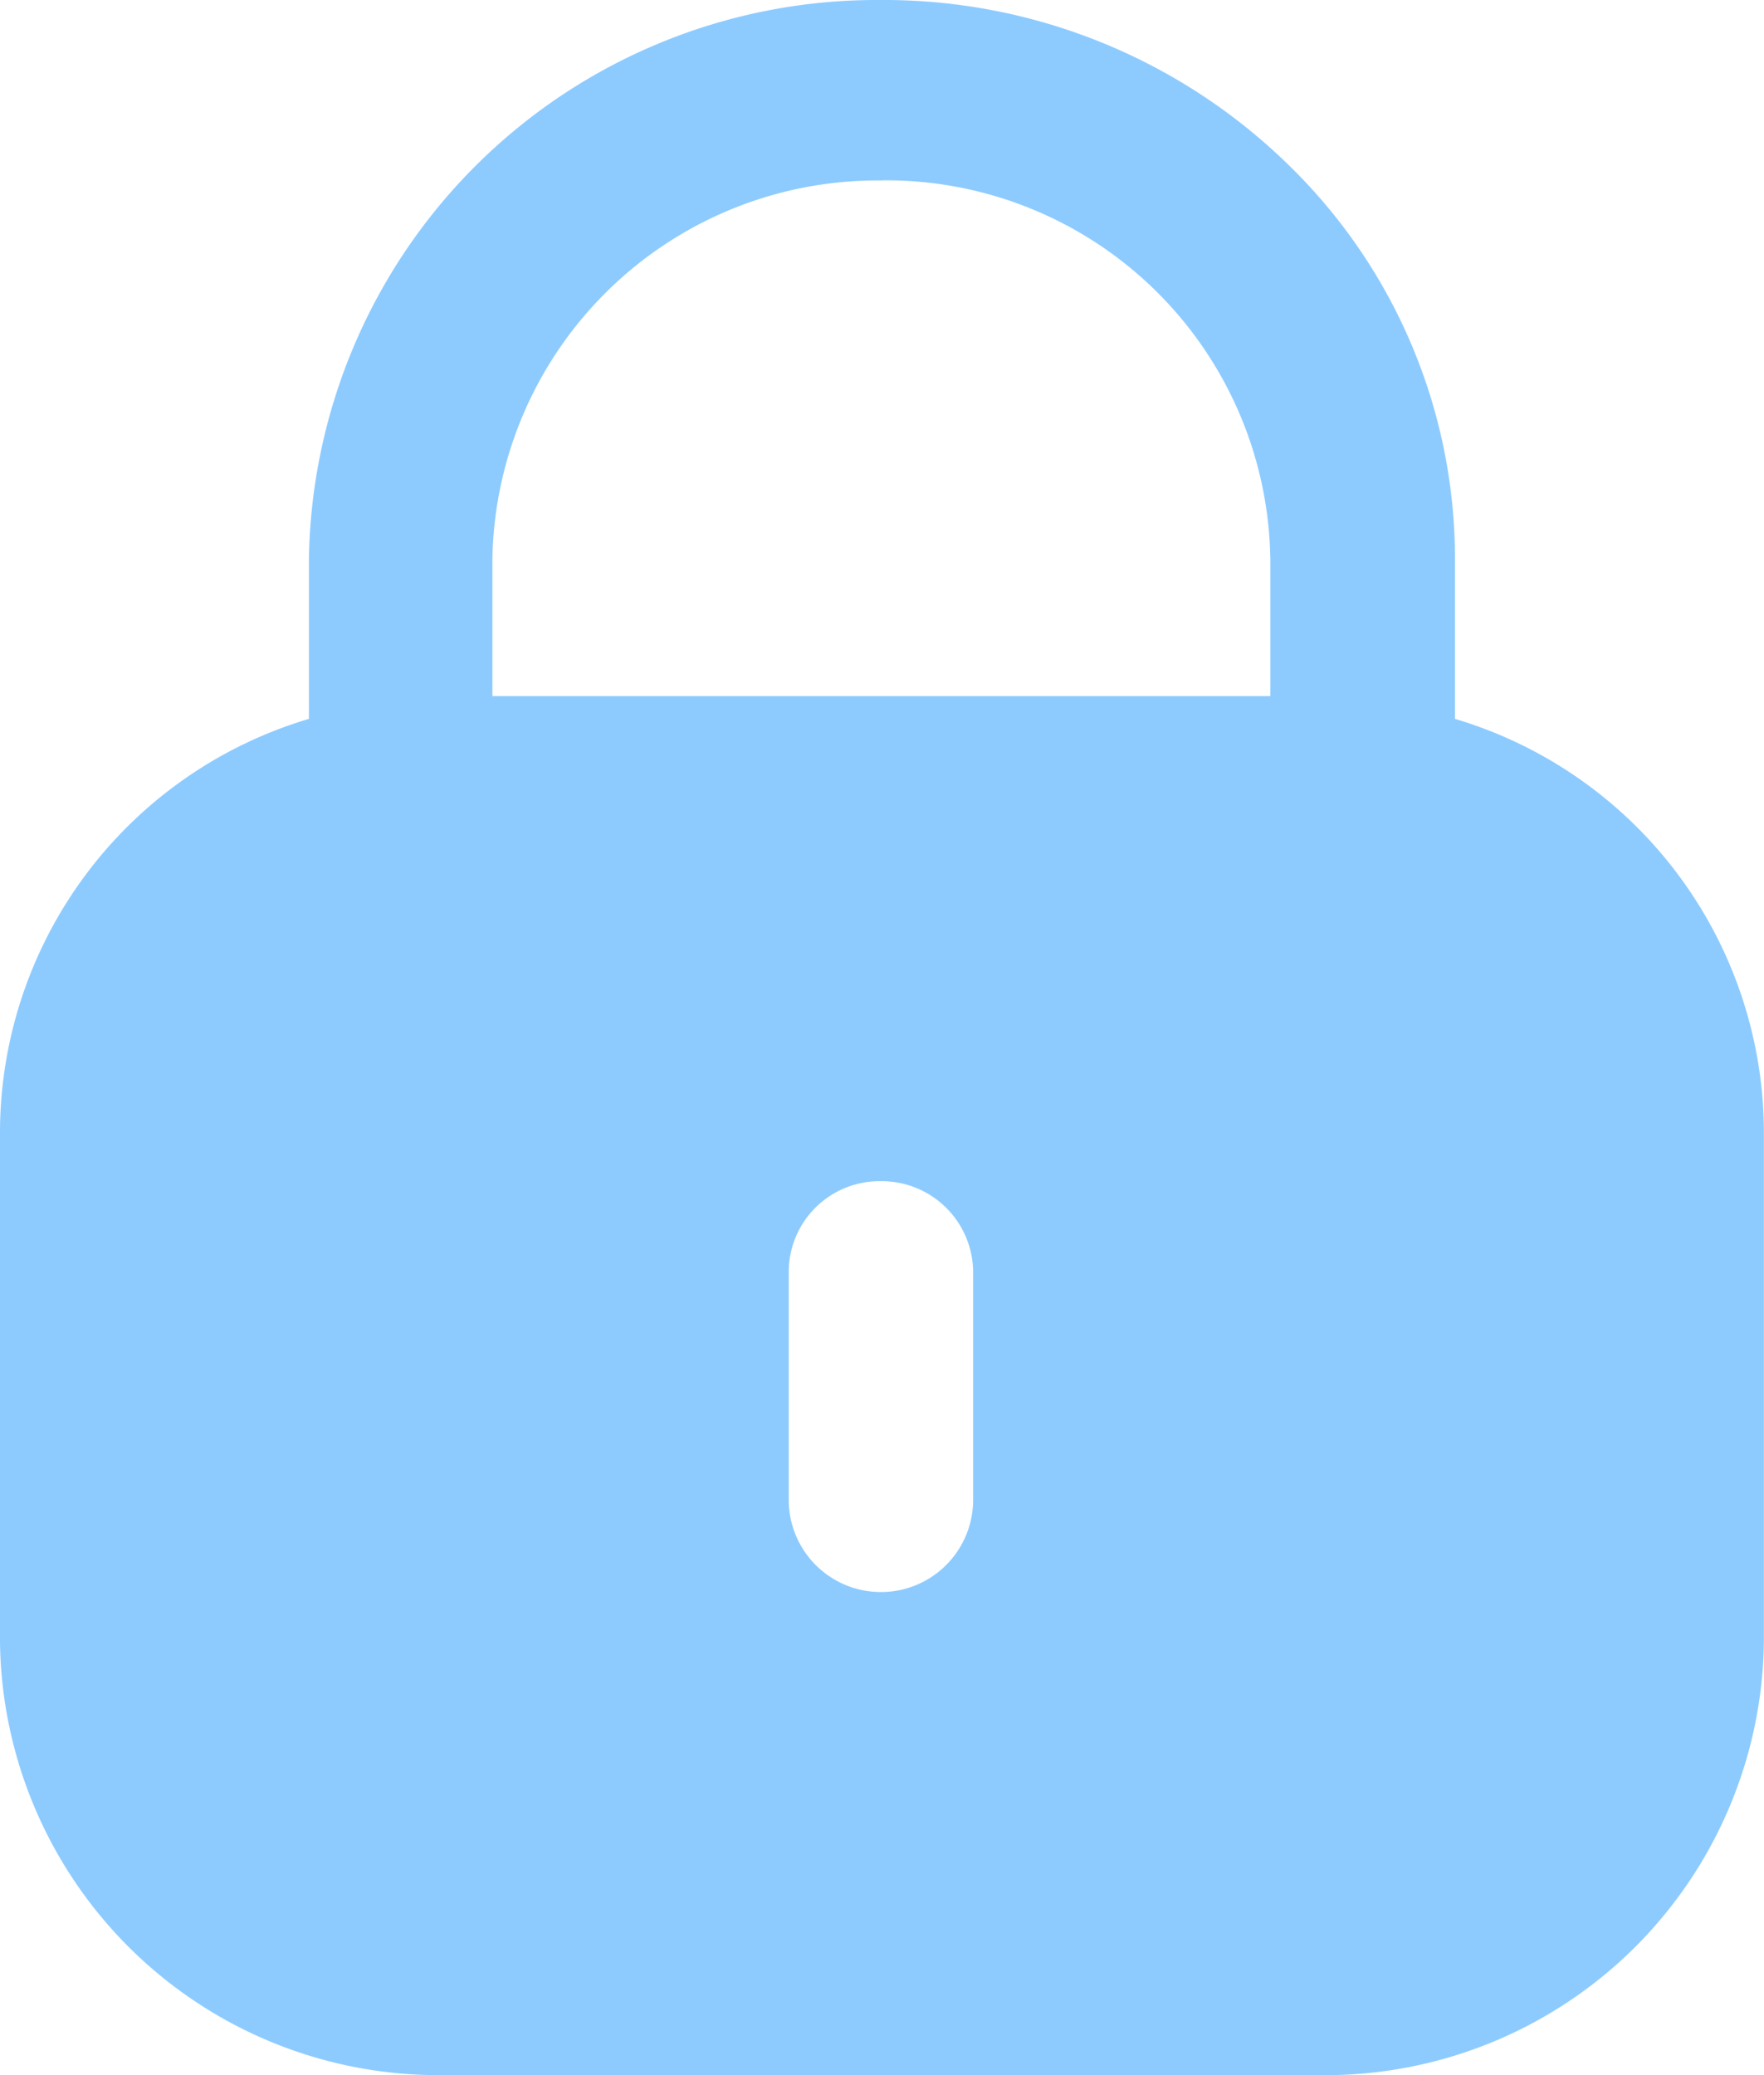 <svg xmlns="http://www.w3.org/2000/svg" width="14.025" height="16.499" viewBox="0 0 14.025 16.499">
  <g id="Lock" opacity="0.59">
    <path id="Lock-2" data-name="Lock" d="M10.5,16.5H3.522A3.487,3.487,0,0,1,0,13.056V8.982A3.436,3.436,0,0,1,2.456,5.716V4.452A4.514,4.514,0,0,1,7,0a4.6,4.6,0,0,1,3.233,1.3,4.368,4.368,0,0,1,1.335,3.148V5.716a3.436,3.436,0,0,1,2.456,3.266v4.073A3.487,3.487,0,0,1,10.5,16.5Zm-3.5-7.108a.722.722,0,0,0-.729.714v1.82a.733.733,0,0,0,1.466,0v-1.82A.727.727,0,0,0,7.008,9.392Zm.008-7.957a3.062,3.062,0,0,0-3.093,3v1.1H10.1V4.452A3.055,3.055,0,0,0,7.016,1.434Z" transform="translate(0 0)" fill="#3ea7ff"/>
  </g>
</svg>
